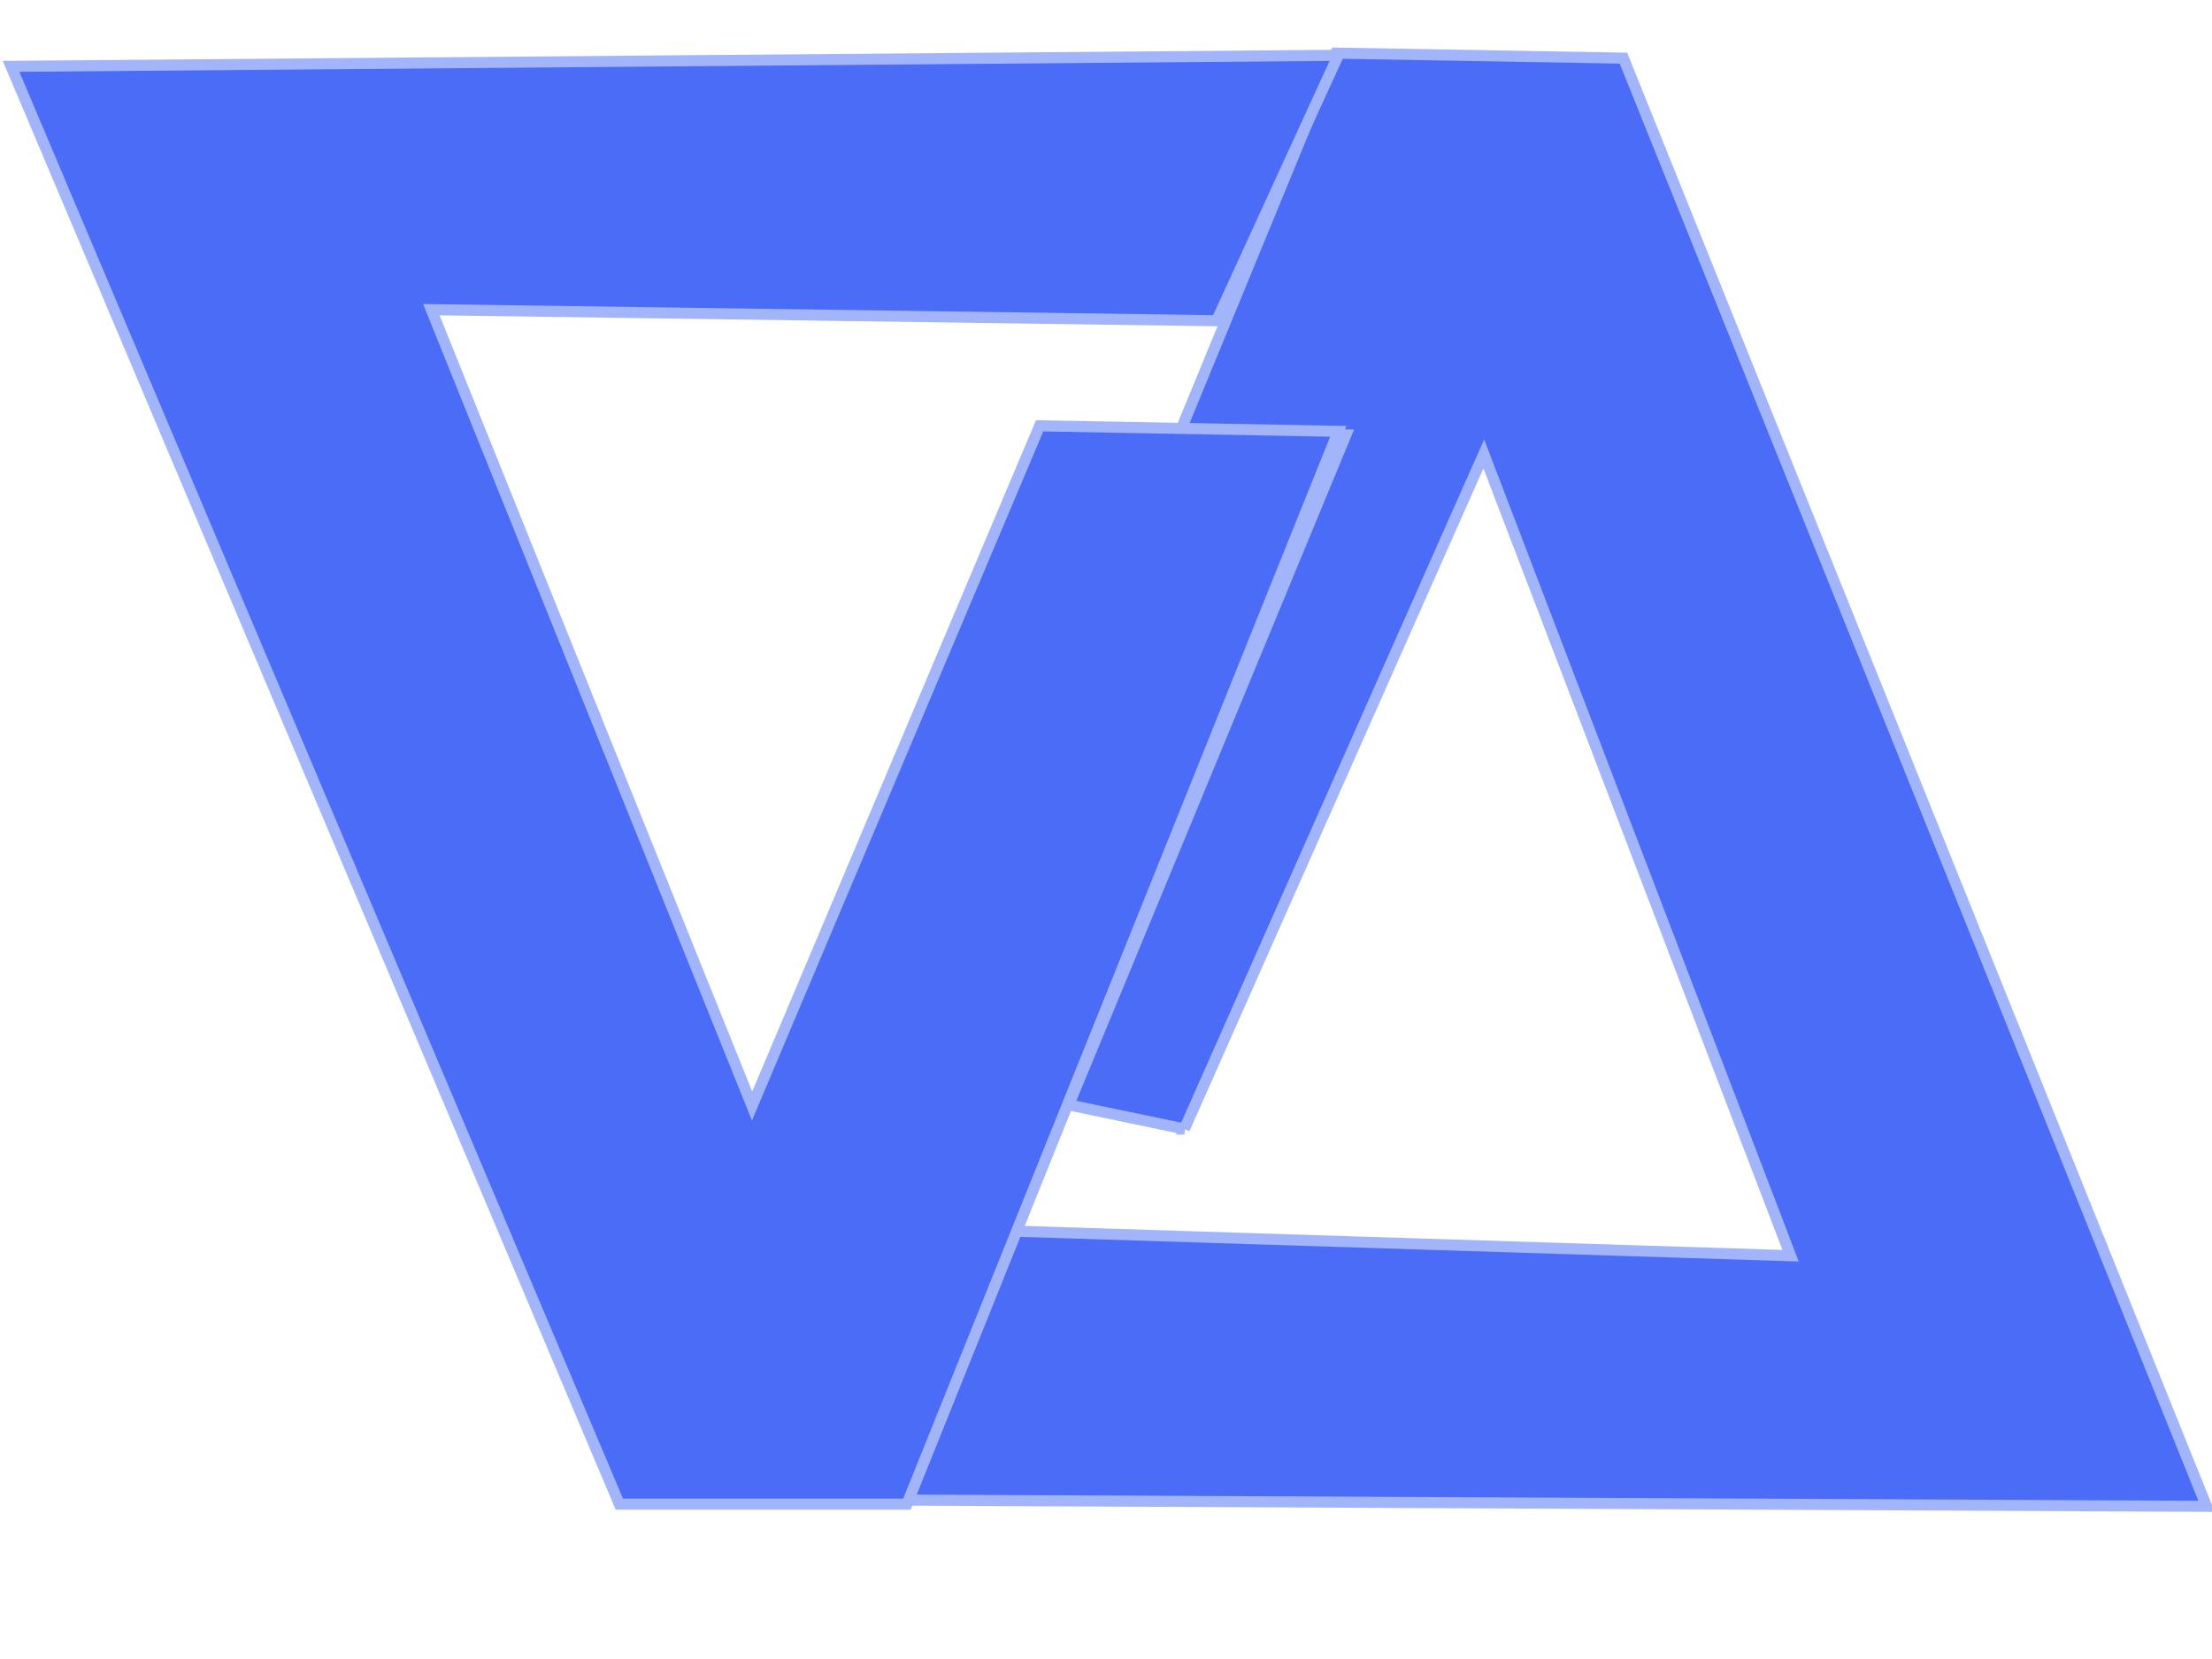 <svg viewBox="0 0 200 150" width="100%" height="100%" xmlns="http://www.w3.org/2000/svg">
 <g id="Layer_1">
  <title>Layer 1</title>
  <path transform="rotate(1 141.388 70.923)" id="svg_19" d="m107.638,102.673l-10.5,-2l24,-61l-15,0l13.5,-34.5l26,0l55,130l-118.5,1.5l10,-24.5l70.5,1l-29,-72l-26,61.5z" stroke="#a3b5fa" fill="#4b6cf7"/>
  <path transform="rotate(180 61 70.5)" id="svg_34" d="m28,102.5l-27,-0.5l39,-97l26,0l55,130l-120,1l11,-24l71,1l-29,-72l-26,61.5z" stroke="#a3b5fa" fill="#4b6cf7"/>
 </g>
</svg>